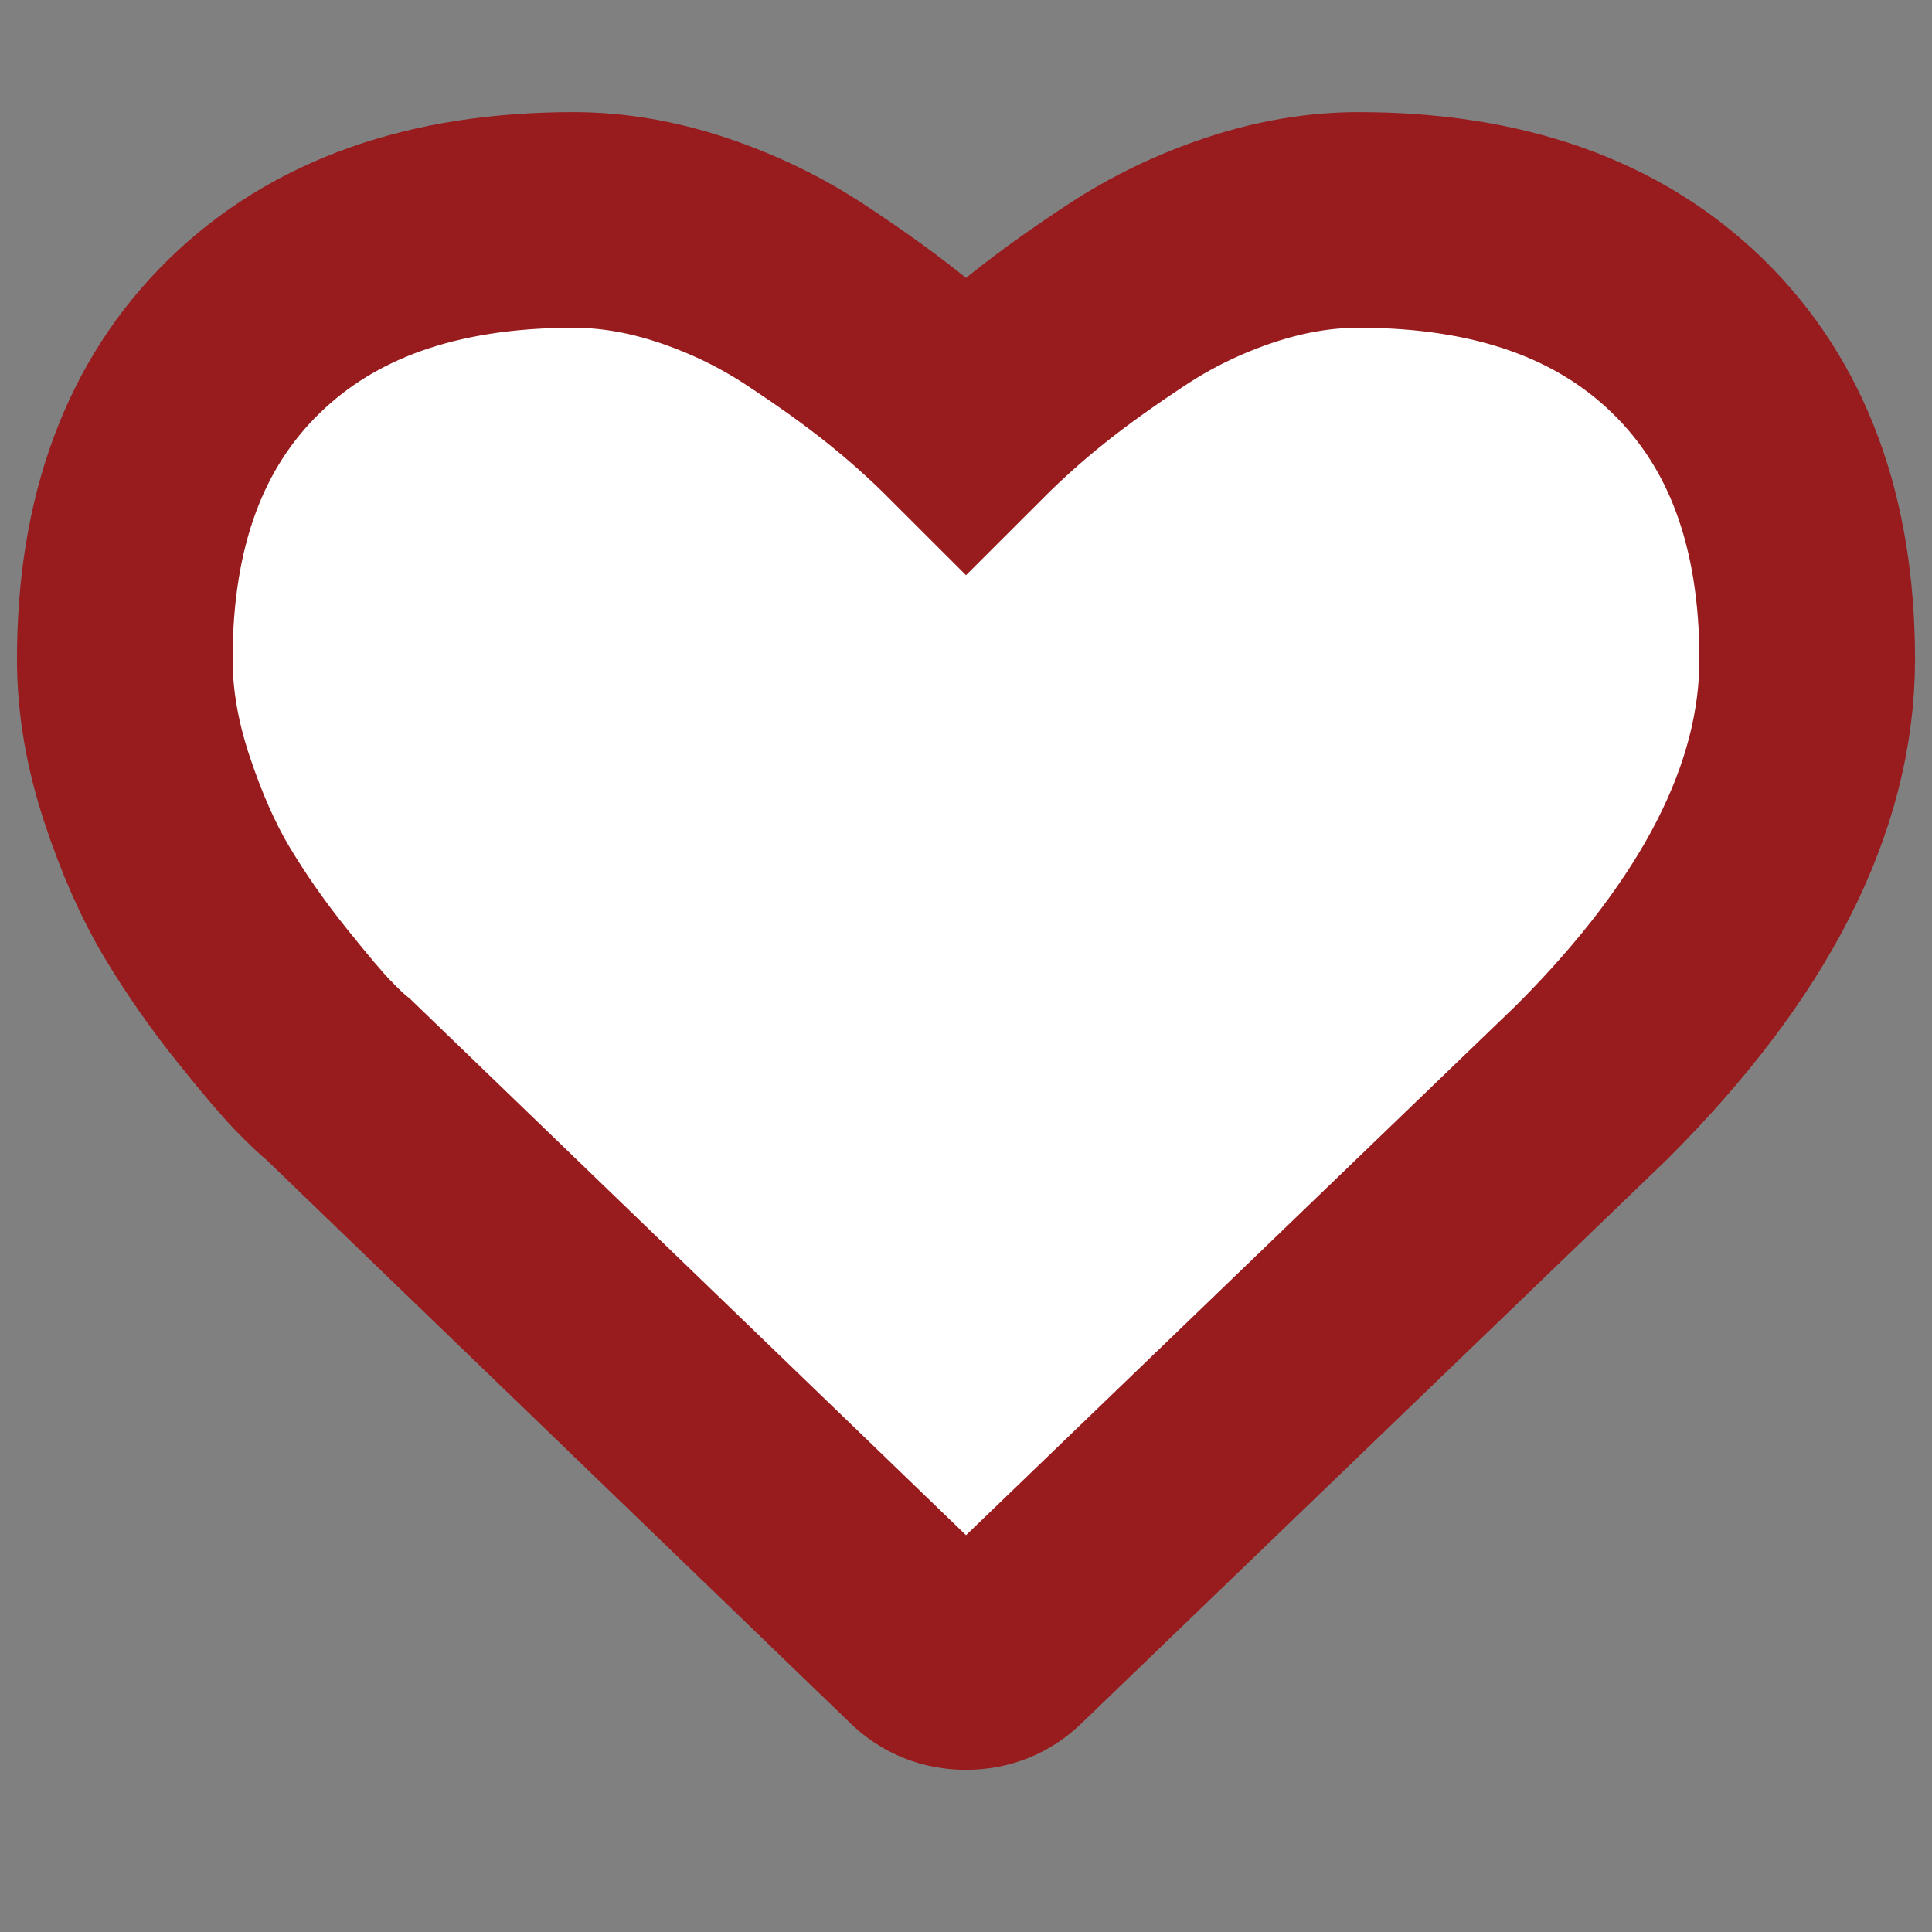 <?xml version="1.0" encoding="utf-8"?>
<!-- Generator: Adobe Illustrator 15.0.0, SVG Export Plug-In . SVG Version: 6.00 Build 0)  -->
<!DOCTYPE svg PUBLIC "-//W3C//DTD SVG 1.1//EN" "http://www.w3.org/Graphics/SVG/1.1/DTD/svg11.dtd">
<svg version="1.1" id="Layer_1" xmlns="http://www.w3.org/2000/svg" xmlns:xlink="http://www.w3.org/1999/xlink" x="0px" y="0px"
	 width="1792px" height="1792px" viewBox="0 0 1792 1792" enable-background="new 0 0 1792 1792" xml:space="preserve">
<rect x="0" y="0" width="1792" height="1792" fill="#808080" stroke="none"/>
<path fill="#FFFFFF" stroke="#981B1E" stroke-width="200" stroke-miterlimit="10" d="M896,1541.571
	c-15.094,0-27.866-5.225-38.316-15.675l-543.388-524.23c-5.806-4.644-13.788-12.191-23.947-22.641
	c-10.16-10.45-26.27-29.463-48.331-57.039c-22.06-27.576-41.799-55.877-59.215-84.904c-17.416-29.027-32.945-64.15-46.588-105.369
	s-20.464-81.276-20.464-120.172c0-127.72,36.864-227.573,110.594-299.561C300.073,239.993,401.958,204,532,204
	c35.993,0,72.713,6.241,110.158,18.723c37.445,12.481,72.277,29.317,104.498,50.507c32.22,21.19,59.941,41.074,83.163,59.651
	c23.222,18.577,45.282,38.316,66.182,59.215c20.899-20.899,42.96-40.638,66.182-59.215c23.223-18.577,50.943-38.461,83.163-59.651
	c32.22-21.189,67.053-38.025,104.498-50.507c37.444-12.481,74.164-18.723,110.158-18.723c130.041,0,231.927,35.993,305.655,107.981
	c73.729,71.988,110.594,171.84,110.594,299.561c0,128.299-66.472,258.922-199.416,391.867l-542.518,522.488
	C923.866,1536.347,911.094,1541.571,896,1541.571z"/>
</svg>
